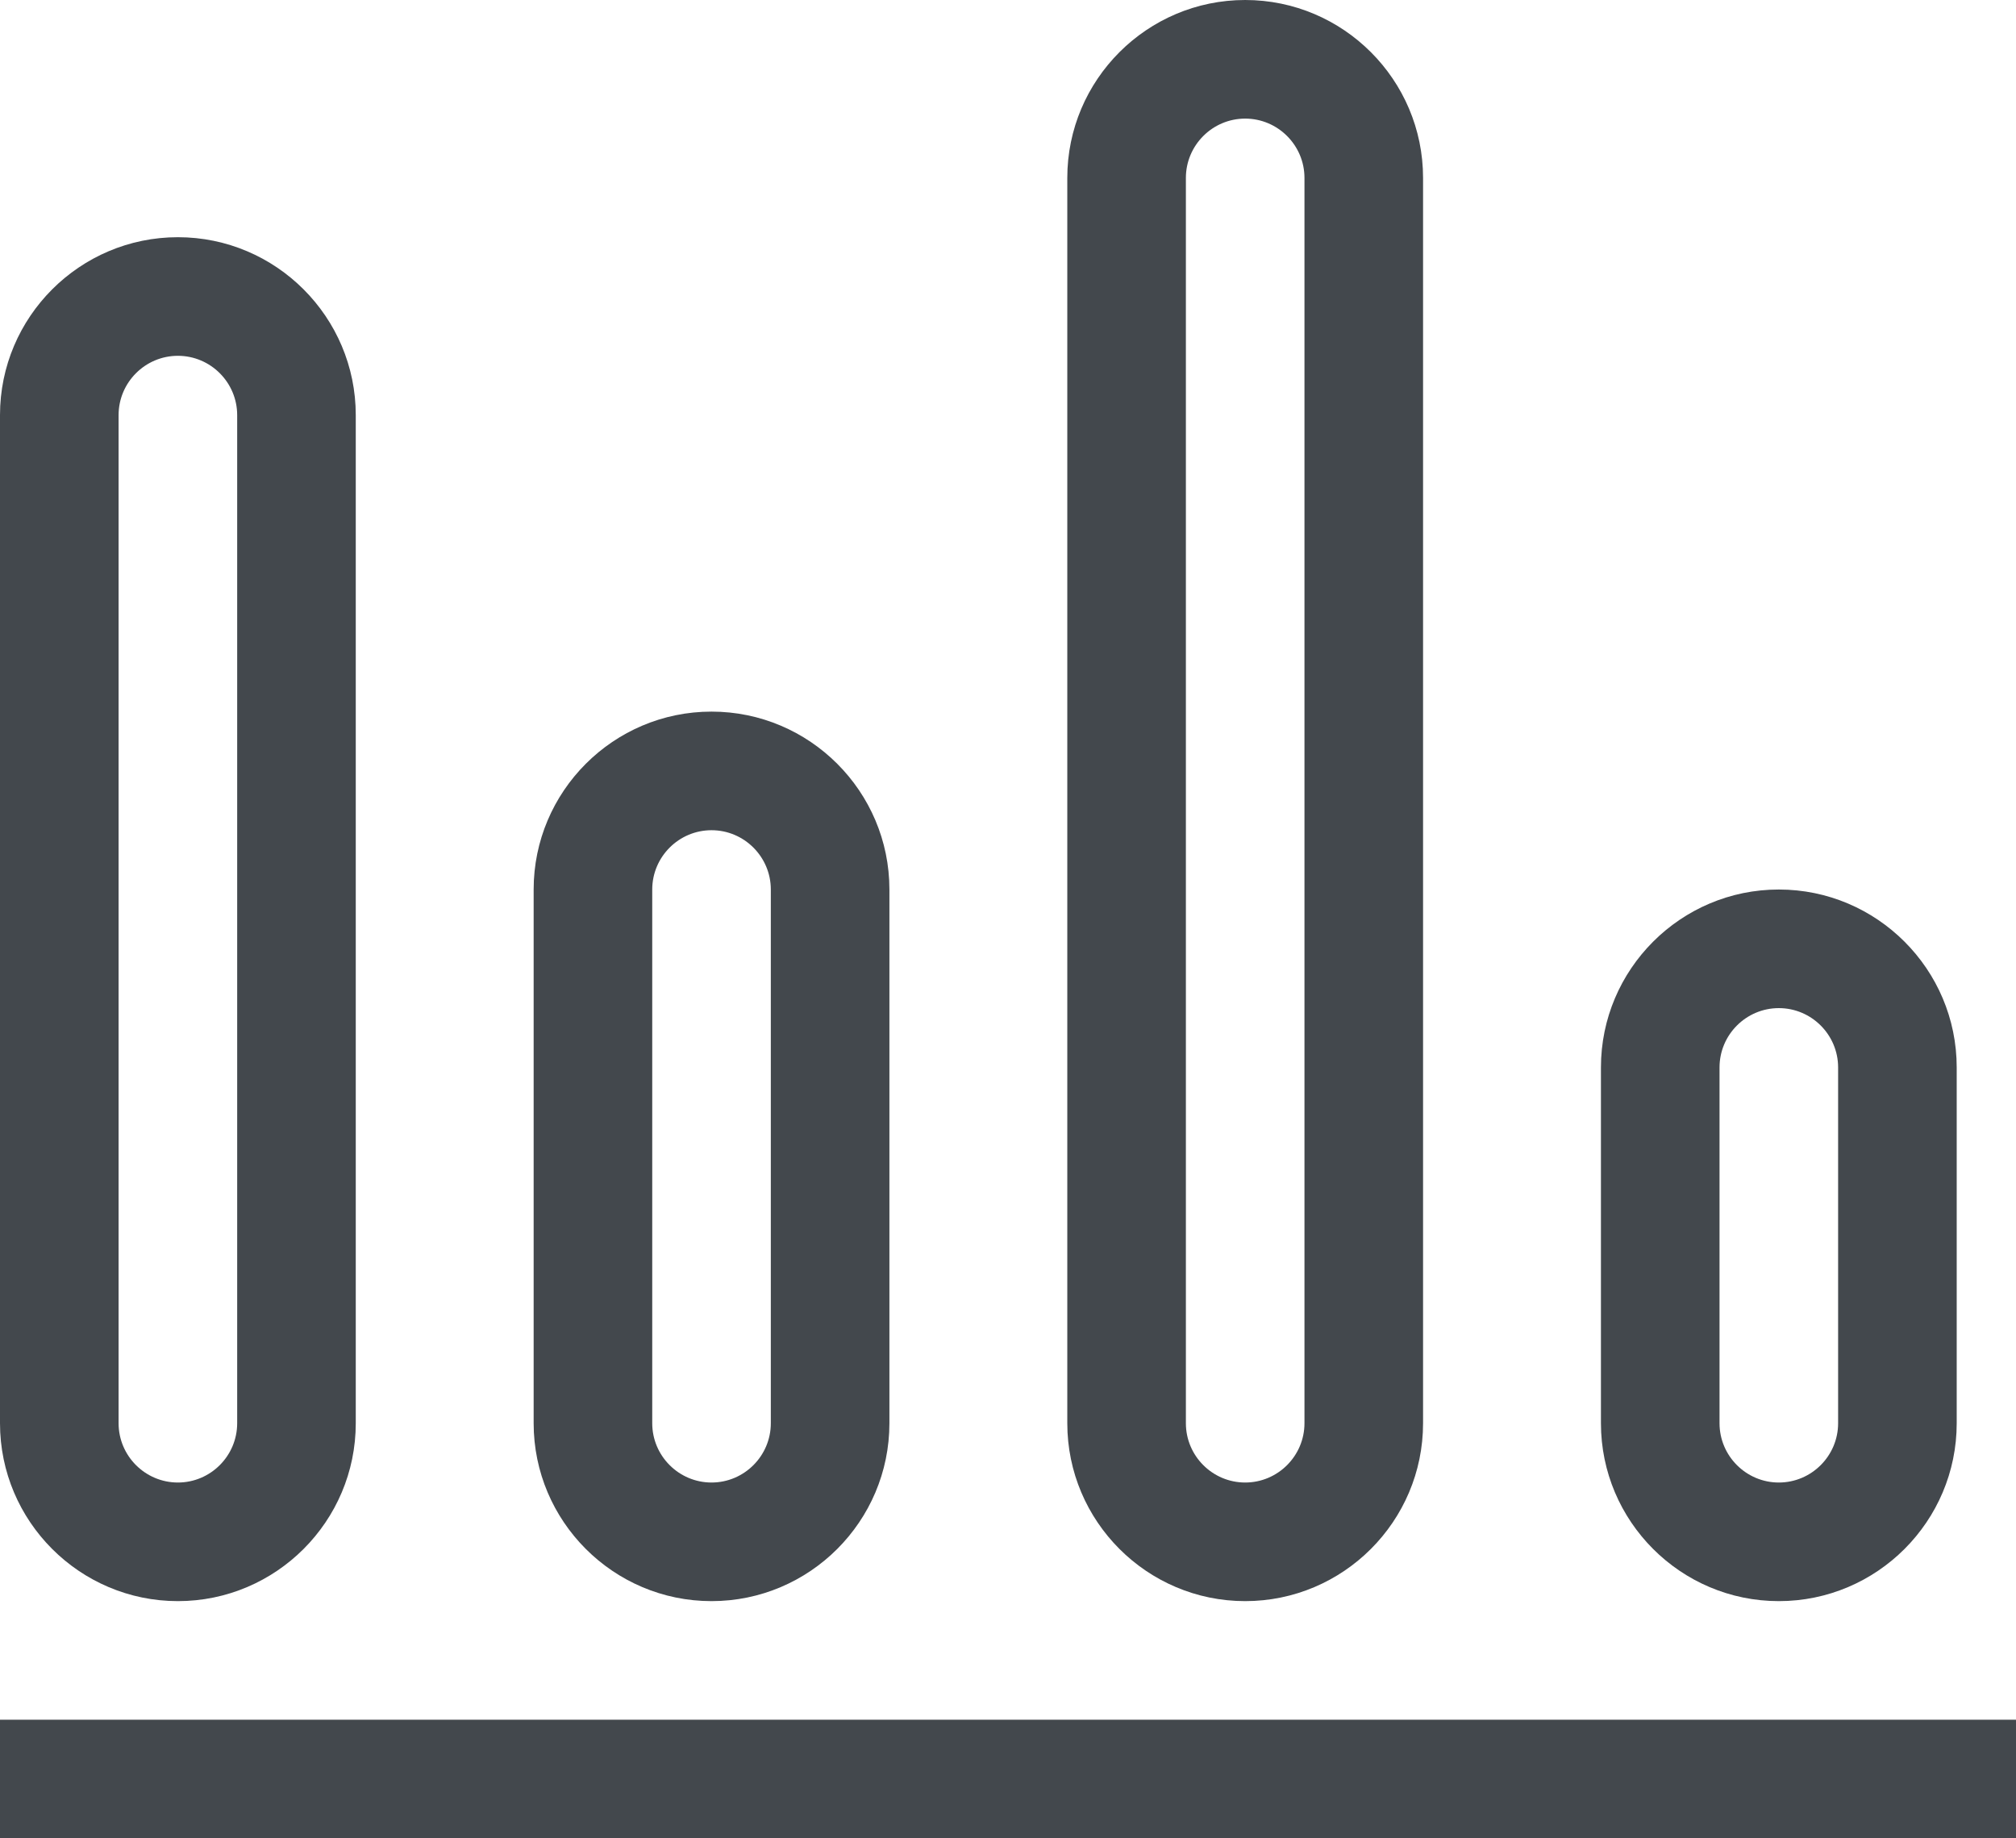 <?xml version="1.0" encoding="UTF-8" standalone="no"?>
<svg width="34px" height="31px" viewBox="0 0 34 31" version="1.1" xmlns="http://www.w3.org/2000/svg" xmlns:xlink="http://www.w3.org/1999/xlink">
    <!-- Generator: Sketch 3.7.2 (28276) - http://www.bohemiancoding.com/sketch -->
    <title>Icon</title>
    <desc>Created with Sketch.</desc>
    <defs></defs>
    <g id="Page-1" stroke="none" stroke-width="1" fill="none" fill-rule="evenodd">
        <g id="Icons" transform="translate(-237, -379)" fill="#43484D">
            <path d="M239,386 C239,385.449 239.449,385 240,385 C240.551,385 241,385.449 241,386 L241,403 C241,403.551 240.551,404 240,404 C239.449,404 239,403.551 239,403 L239,386 Z M240,406 C241.654,406 243,404.654 243,403 L243,386 C243,384.346 241.654,383 240,383 C238.346,383 237,384.346 237,386 L237,403 C237,404.654 238.346,406 240,406 Z M249,406 C250.654,406 252,404.654 252,403 L252,394 C252,392.346 250.654,391 249,391 C247.346,391 246,392.346 246,394 L246,403 C246,404.654 247.346,406 249,406 Z M248,394 C248,393.449 248.449,393 249,393 C249.551,393 250,393.449 250,394 L250,403 C250,403.551 249.551,404 249,404 C248.449,404 248,403.551 248,403 L248,394 Z M267,406 C268.654,406 270,404.654 270,403 L270,397 C270,395.346 268.654,394 267,394 C265.346,394 264,395.346 264,397 L264,403 C264,404.654 265.346,406 267,406 Z M266,397 C266,396.449 266.449,396 267,396 C267.551,396 268,396.449 268,397 L268,403 C268,403.551 267.551,404 267,404 C266.449,404 266,403.551 266,403 L266,397 Z M258,406 C259.654,406 261,404.654 261,403 L261,382 C261,380.346 259.654,379 258,379 C256.346,379 255,380.346 255,382 L255,403 C255,404.654 256.346,406 258,406 Z M257,382 C257,381.449 257.449,381 258,381 C258.551,381 259,381.449 259,382 L259,403 C259,403.551 258.551,404 258,404 C257.449,404 257,403.551 257,403 L257,382 Z M237,410 L271,410 L271,408 L237,408 L237,410 Z" id="Icon"></path>
        </g>
    </g>
</svg>